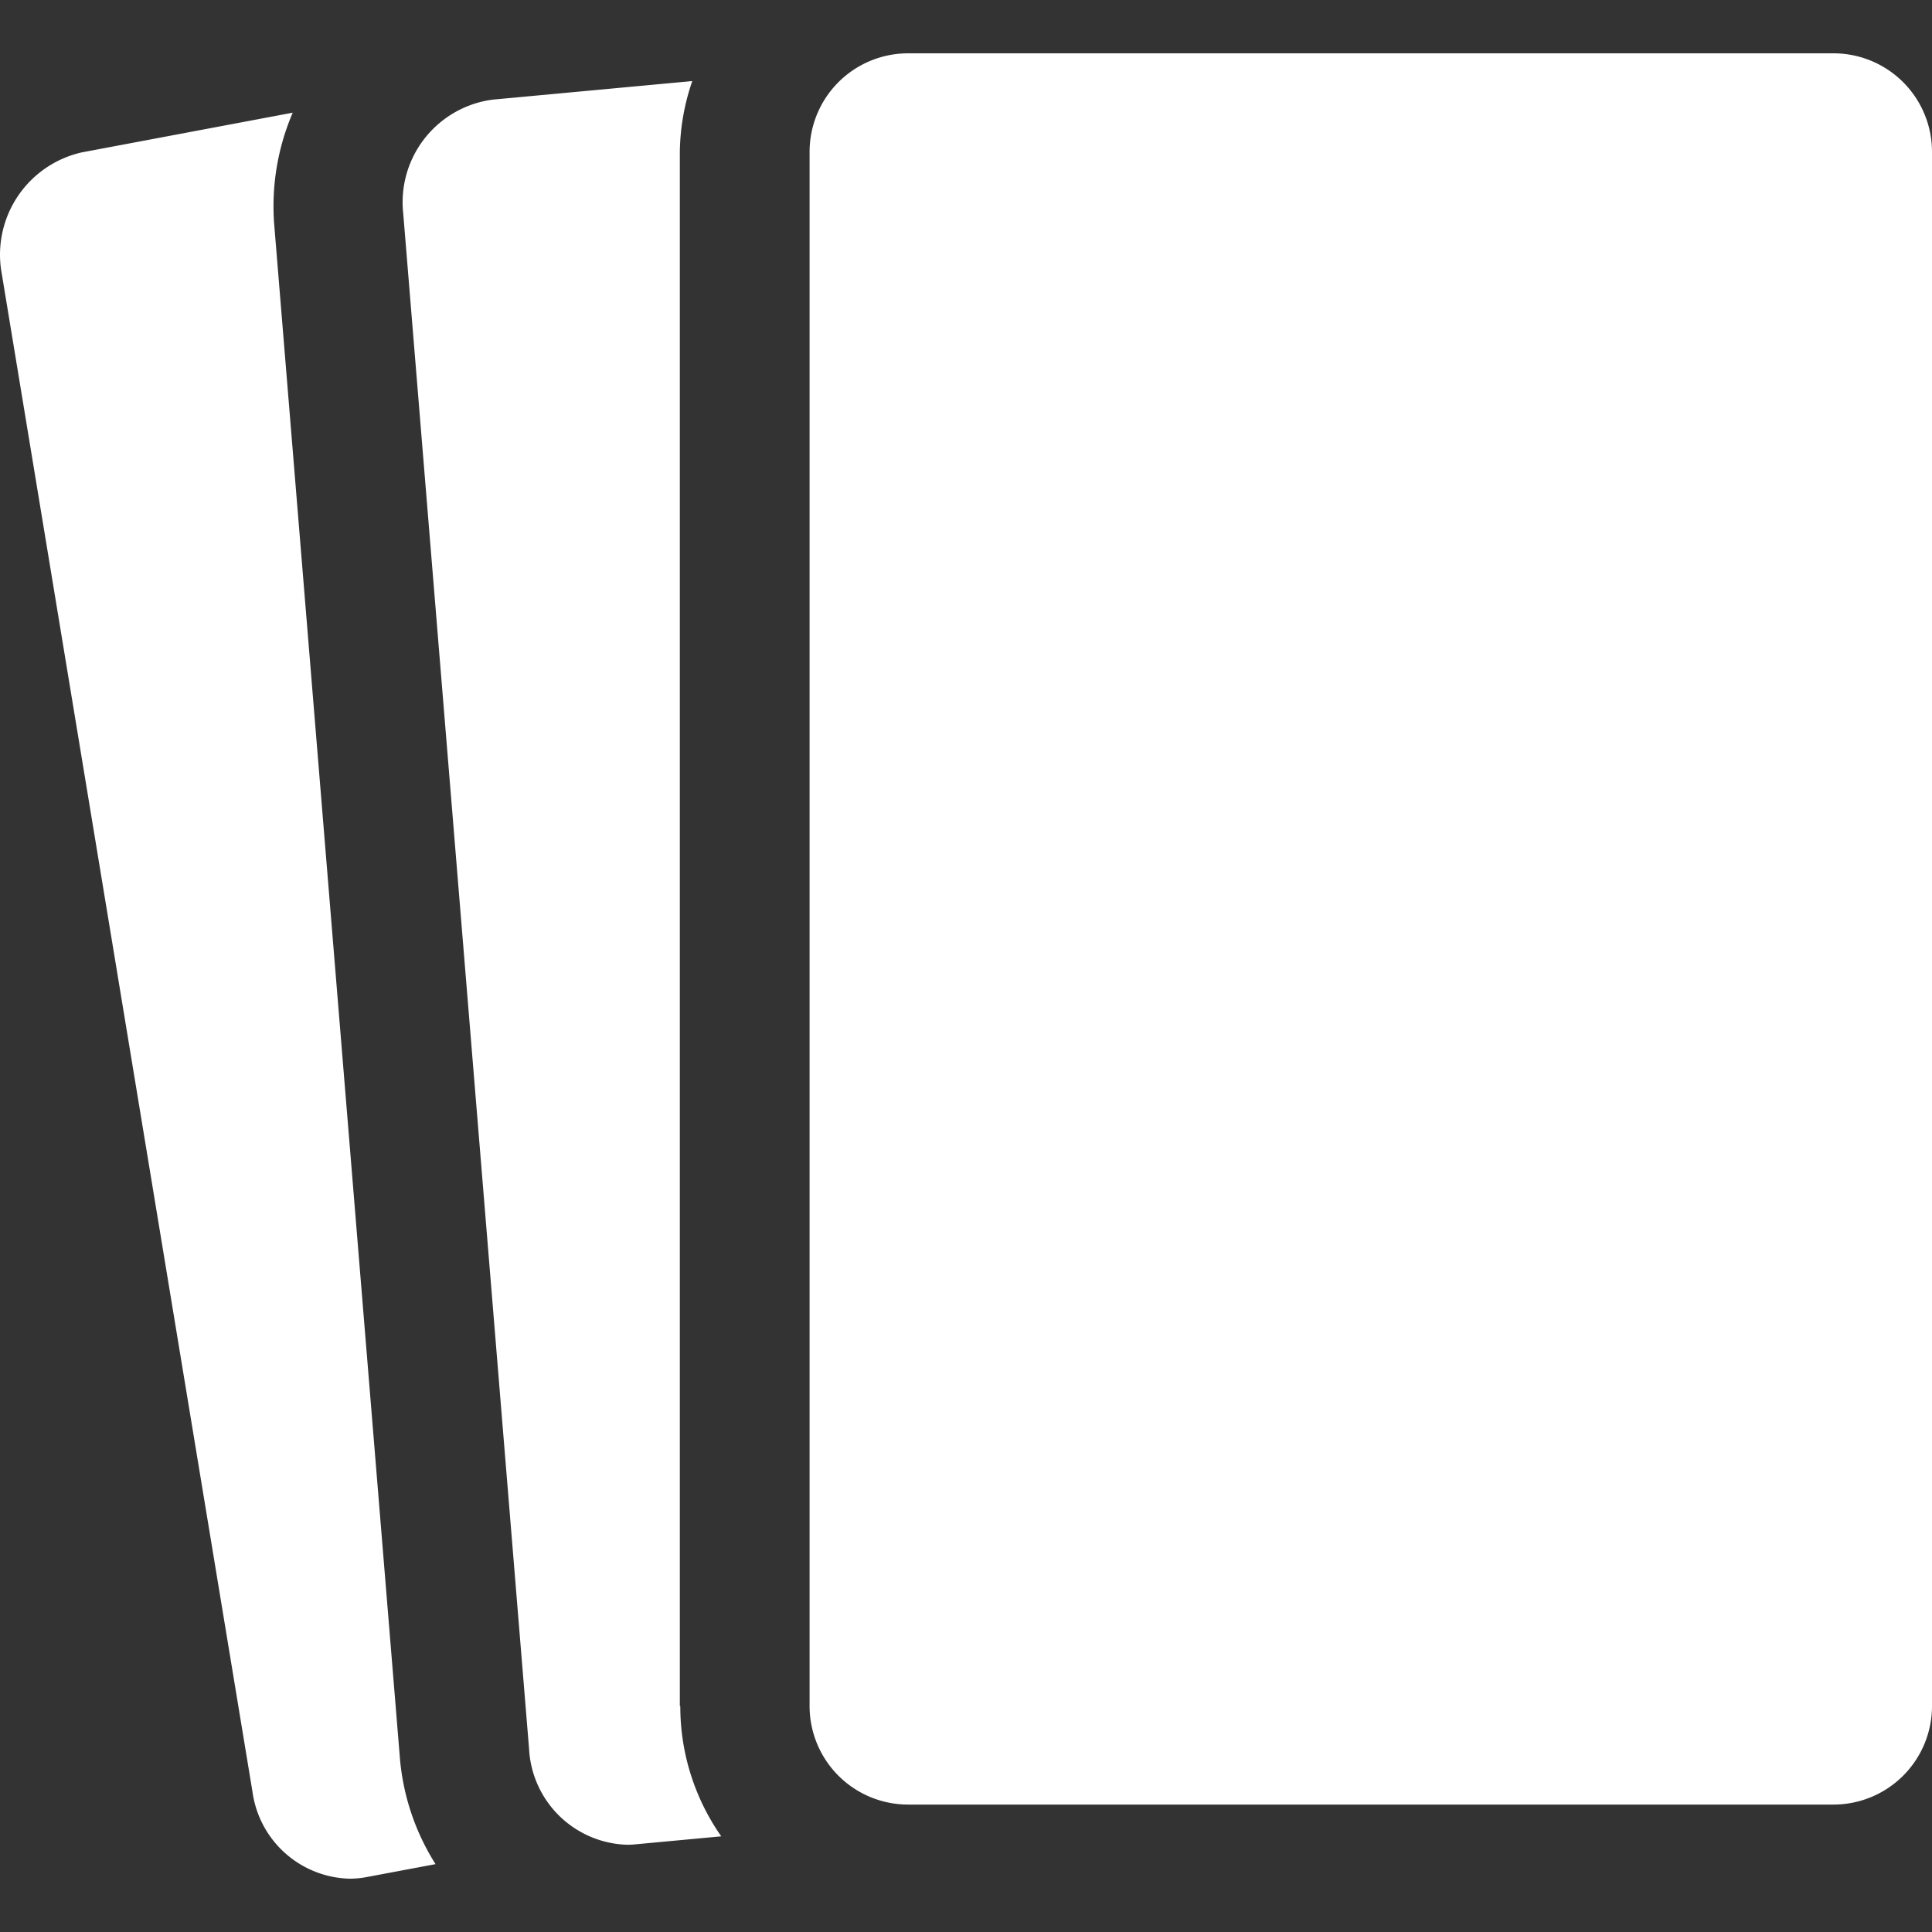 <svg xmlns="http://www.w3.org/2000/svg" height="25" width="25"><rect width="100%" height="100%" fill="#333333" stroke="none"/><path d="M5.635 24.122l-.89.167a1.192 1.192 0 01-.223.021 1.302 1.302 0 01-1.255-1.125L.024 3.549a1.357 1.357 0 011.034-1.577l2.73-.514a3.07 3.07 0 00-.24 1.444l1.628 19.863a3.044 3.044 0 00.46 1.357zm3.162-2.045V1.965a2.917 2.917 0 01.161-.916l-2.58.24a1.339 1.339 0 00-1.16 1.476l1.628 19.863a1.31 1.31 0 001.268 1.243q.057 0 .114-.006l1.105-.103a2.929 2.929 0 01-.53-1.685zM23.725.69H11.751a1.275 1.275 0 00-1.275 1.275v20.112a1.275 1.275 0 001.275 1.274h11.974A1.275 1.275 0 0025 22.077V1.965A1.275 1.275 0 0023.723.69z" fill="#fff"/></svg>